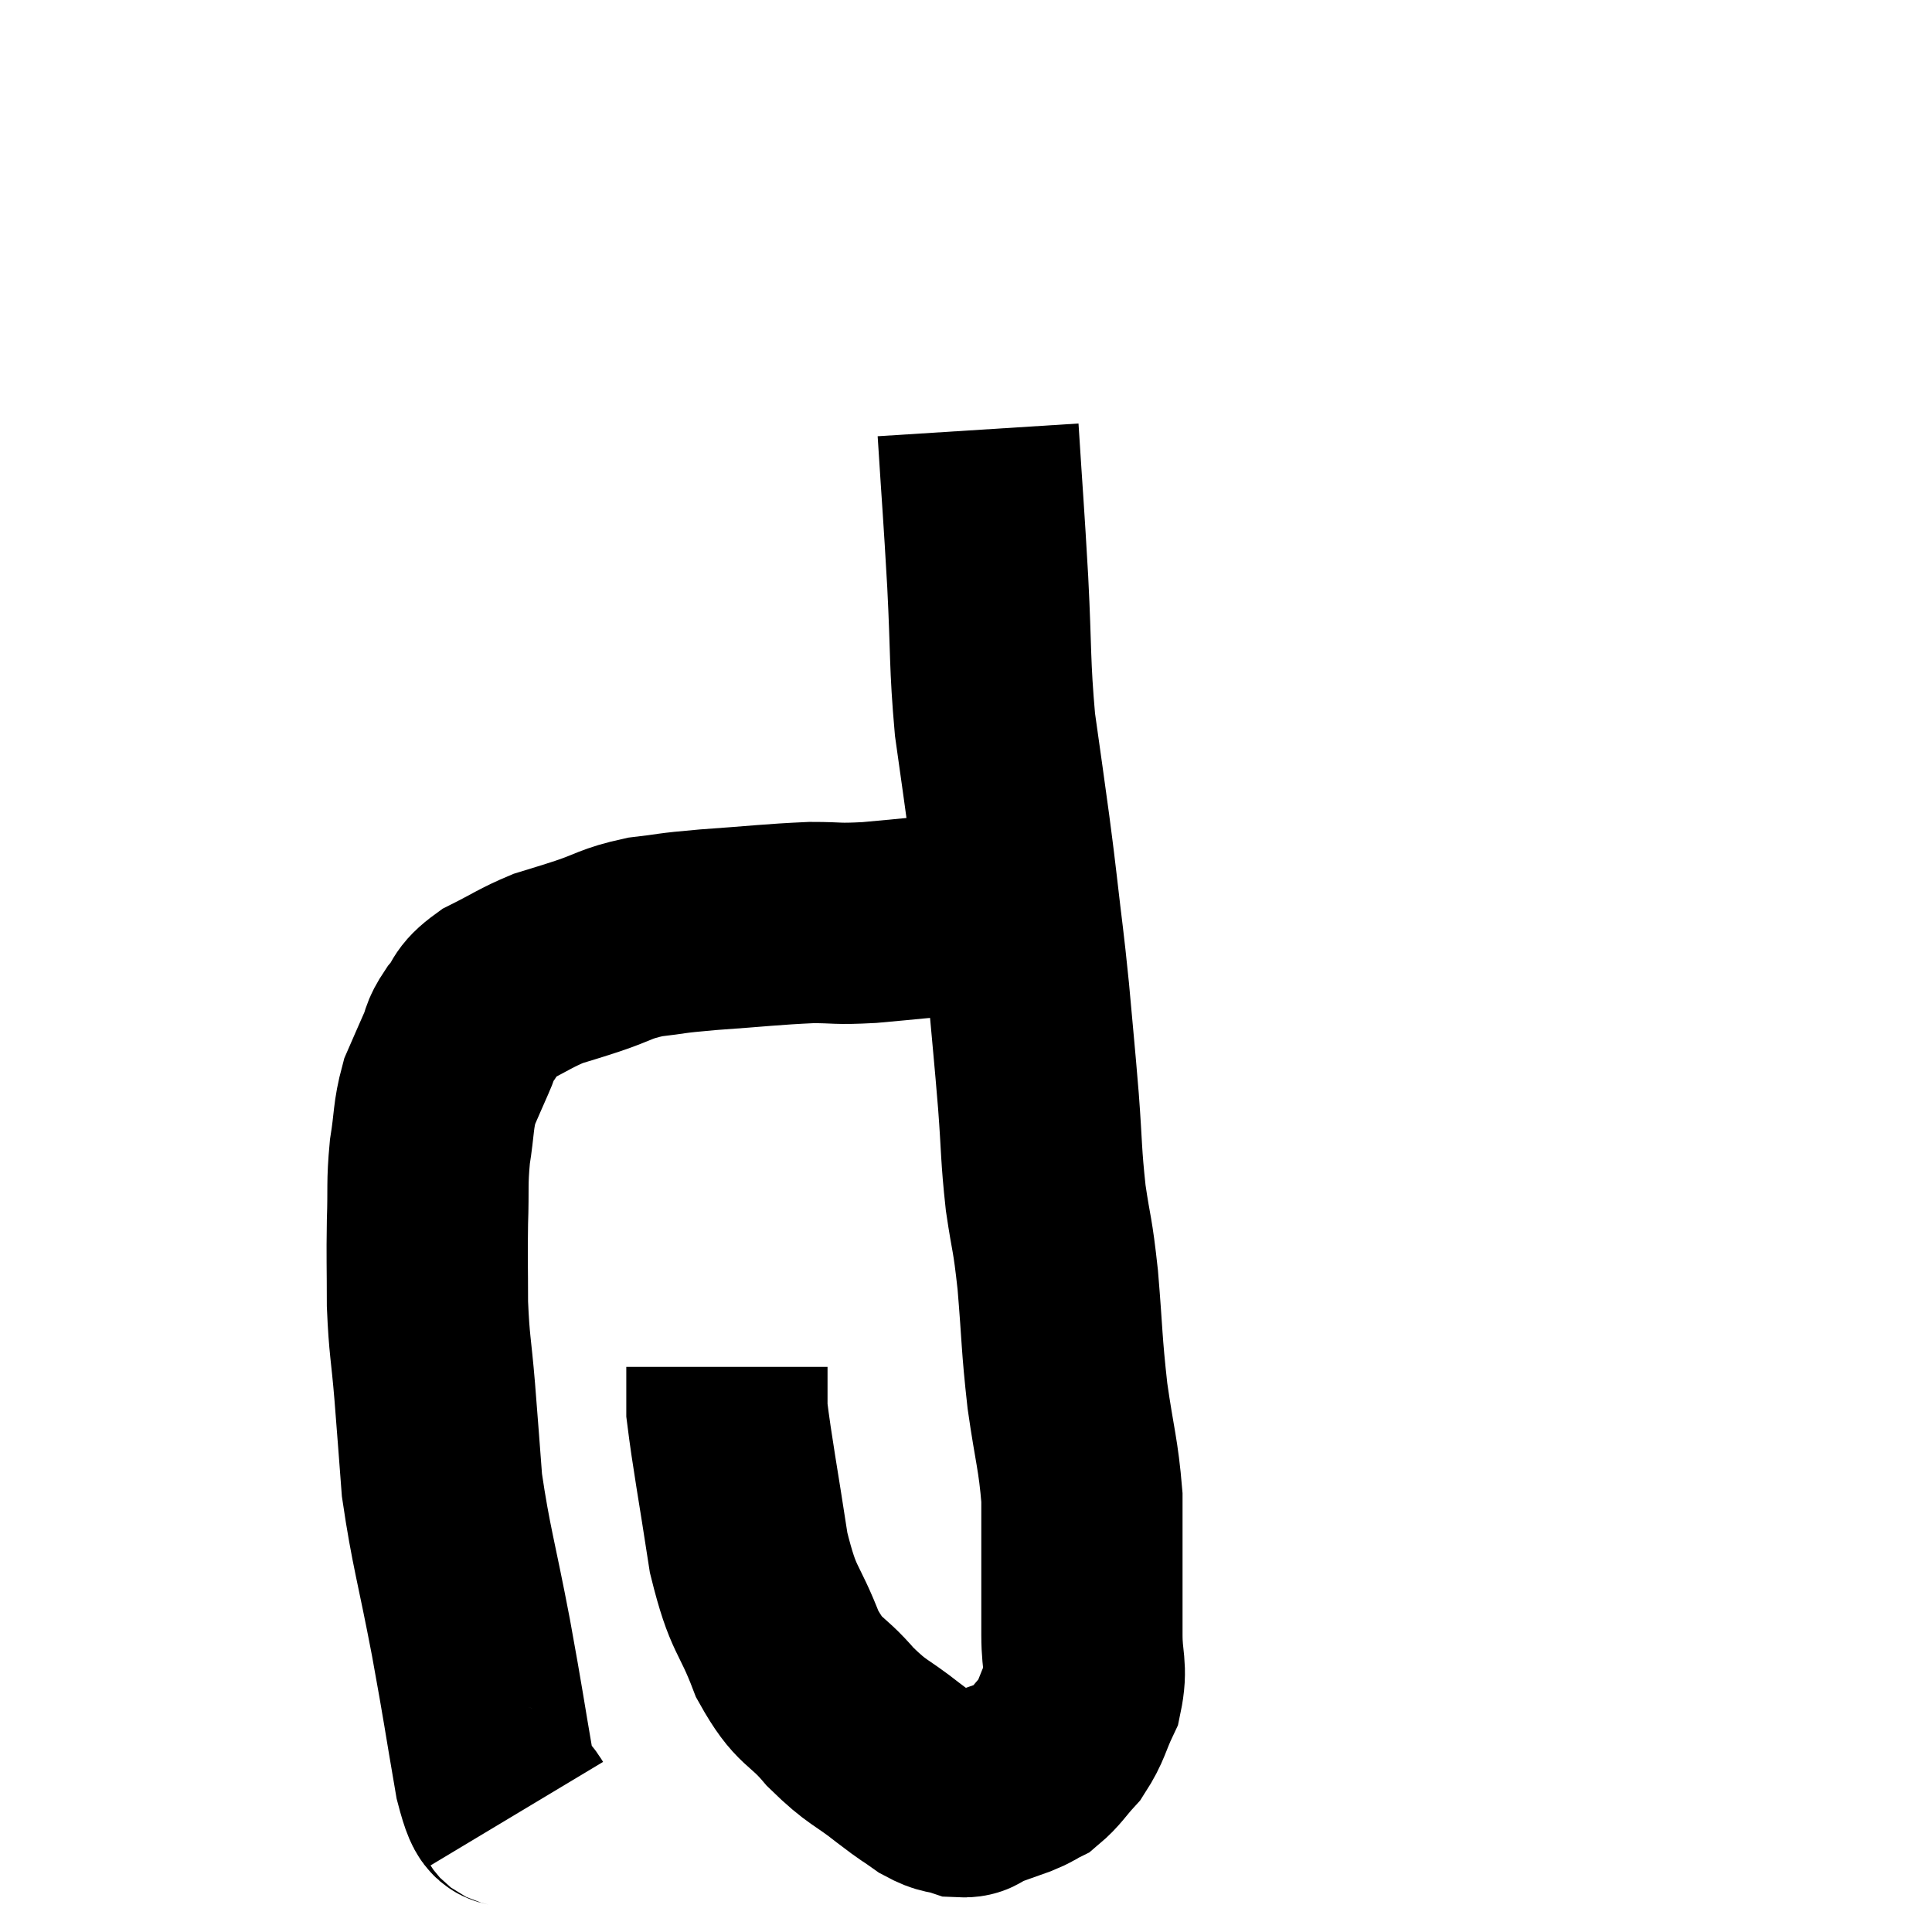 <svg width="48" height="48" viewBox="0 0 48 48" xmlns="http://www.w3.org/2000/svg"><path d="M 12.84 45.06 C 12.57 44.61, 12.585 45.255, 12.3 44.16 C 12 42.42, 12.03 42.495, 11.7 40.68 C 11.34 38.79, 11.205 38.43, 10.98 36.9 C 10.89 35.73, 10.89 35.685, 10.8 34.56 C 10.71 33.48, 10.665 33.45, 10.62 32.4 C 10.62 31.38, 10.605 31.305, 10.62 30.36 C 10.65 29.49, 10.605 29.43, 10.68 28.62 C 10.8 27.87, 10.755 27.735, 10.92 27.12 C 11.13 26.64, 11.16 26.565, 11.34 26.16 C 11.49 25.83, 11.4 25.86, 11.64 25.5 C 11.97 25.11, 11.805 25.08, 12.3 24.72 C 12.96 24.39, 13.05 24.3, 13.62 24.06 C 14.1 23.91, 13.98 23.955, 14.58 23.76 C 15.3 23.52, 15.27 23.445, 16.02 23.28 C 16.8 23.19, 16.545 23.19, 17.58 23.1 C 18.87 23.01, 19.155 22.965, 20.16 22.92 C 20.88 22.92, 20.73 22.965, 21.6 22.92 C 22.62 22.83, 22.935 22.785, 23.64 22.74 C 24.03 22.74, 24.075 22.74, 24.42 22.74 C 24.72 22.74, 24.645 22.74, 25.02 22.74 C 25.47 22.74, 25.65 22.74, 25.92 22.74 C 26.01 22.74, 26.01 22.74, 26.1 22.74 L 26.28 22.74" fill="none" stroke="black" stroke-width="5"></path><path d="M 24.3 10.68 C 24.42 12.57, 24.435 12.63, 24.54 14.46 C 24.63 16.23, 24.585 16.47, 24.72 18 C 24.9 19.29, 24.945 19.575, 25.08 20.58 C 25.17 21.3, 25.14 21, 25.26 22.02 C 25.41 23.34, 25.425 23.325, 25.56 24.66 C 25.68 26.01, 25.695 26.085, 25.8 27.36 C 25.89 28.56, 25.86 28.65, 25.98 29.76 C 26.13 30.78, 26.145 30.57, 26.28 31.8 C 26.4 33.24, 26.37 33.33, 26.52 34.68 C 26.7 35.94, 26.79 36.12, 26.88 37.2 C 26.88 38.1, 26.88 38.145, 26.88 39 C 26.88 39.81, 26.88 39.855, 26.88 40.62 C 26.88 41.34, 27.015 41.415, 26.88 42.06 C 26.61 42.63, 26.64 42.735, 26.34 43.2 C 26.01 43.56, 25.965 43.68, 25.68 43.92 C 25.44 44.04, 25.53 44.025, 25.2 44.16 C 24.78 44.31, 24.69 44.34, 24.36 44.46 C 24.12 44.55, 24.18 44.655, 23.88 44.64 C 23.52 44.52, 23.55 44.61, 23.16 44.4 C 22.74 44.1, 22.89 44.235, 22.32 43.8 C 21.6 43.23, 21.57 43.335, 20.88 42.66 C 20.22 41.88, 20.13 42.12, 19.56 41.1 C 19.08 39.84, 18.975 40.095, 18.6 38.58 C 18.33 36.81, 18.195 36.12, 18.06 35.04 C 18.06 34.65, 18.06 34.53, 18.06 34.26 C 18.06 34.11, 18.06 34.035, 18.06 33.96 L 18.06 33.96" fill="none" stroke="black" stroke-width="5"></path></svg>